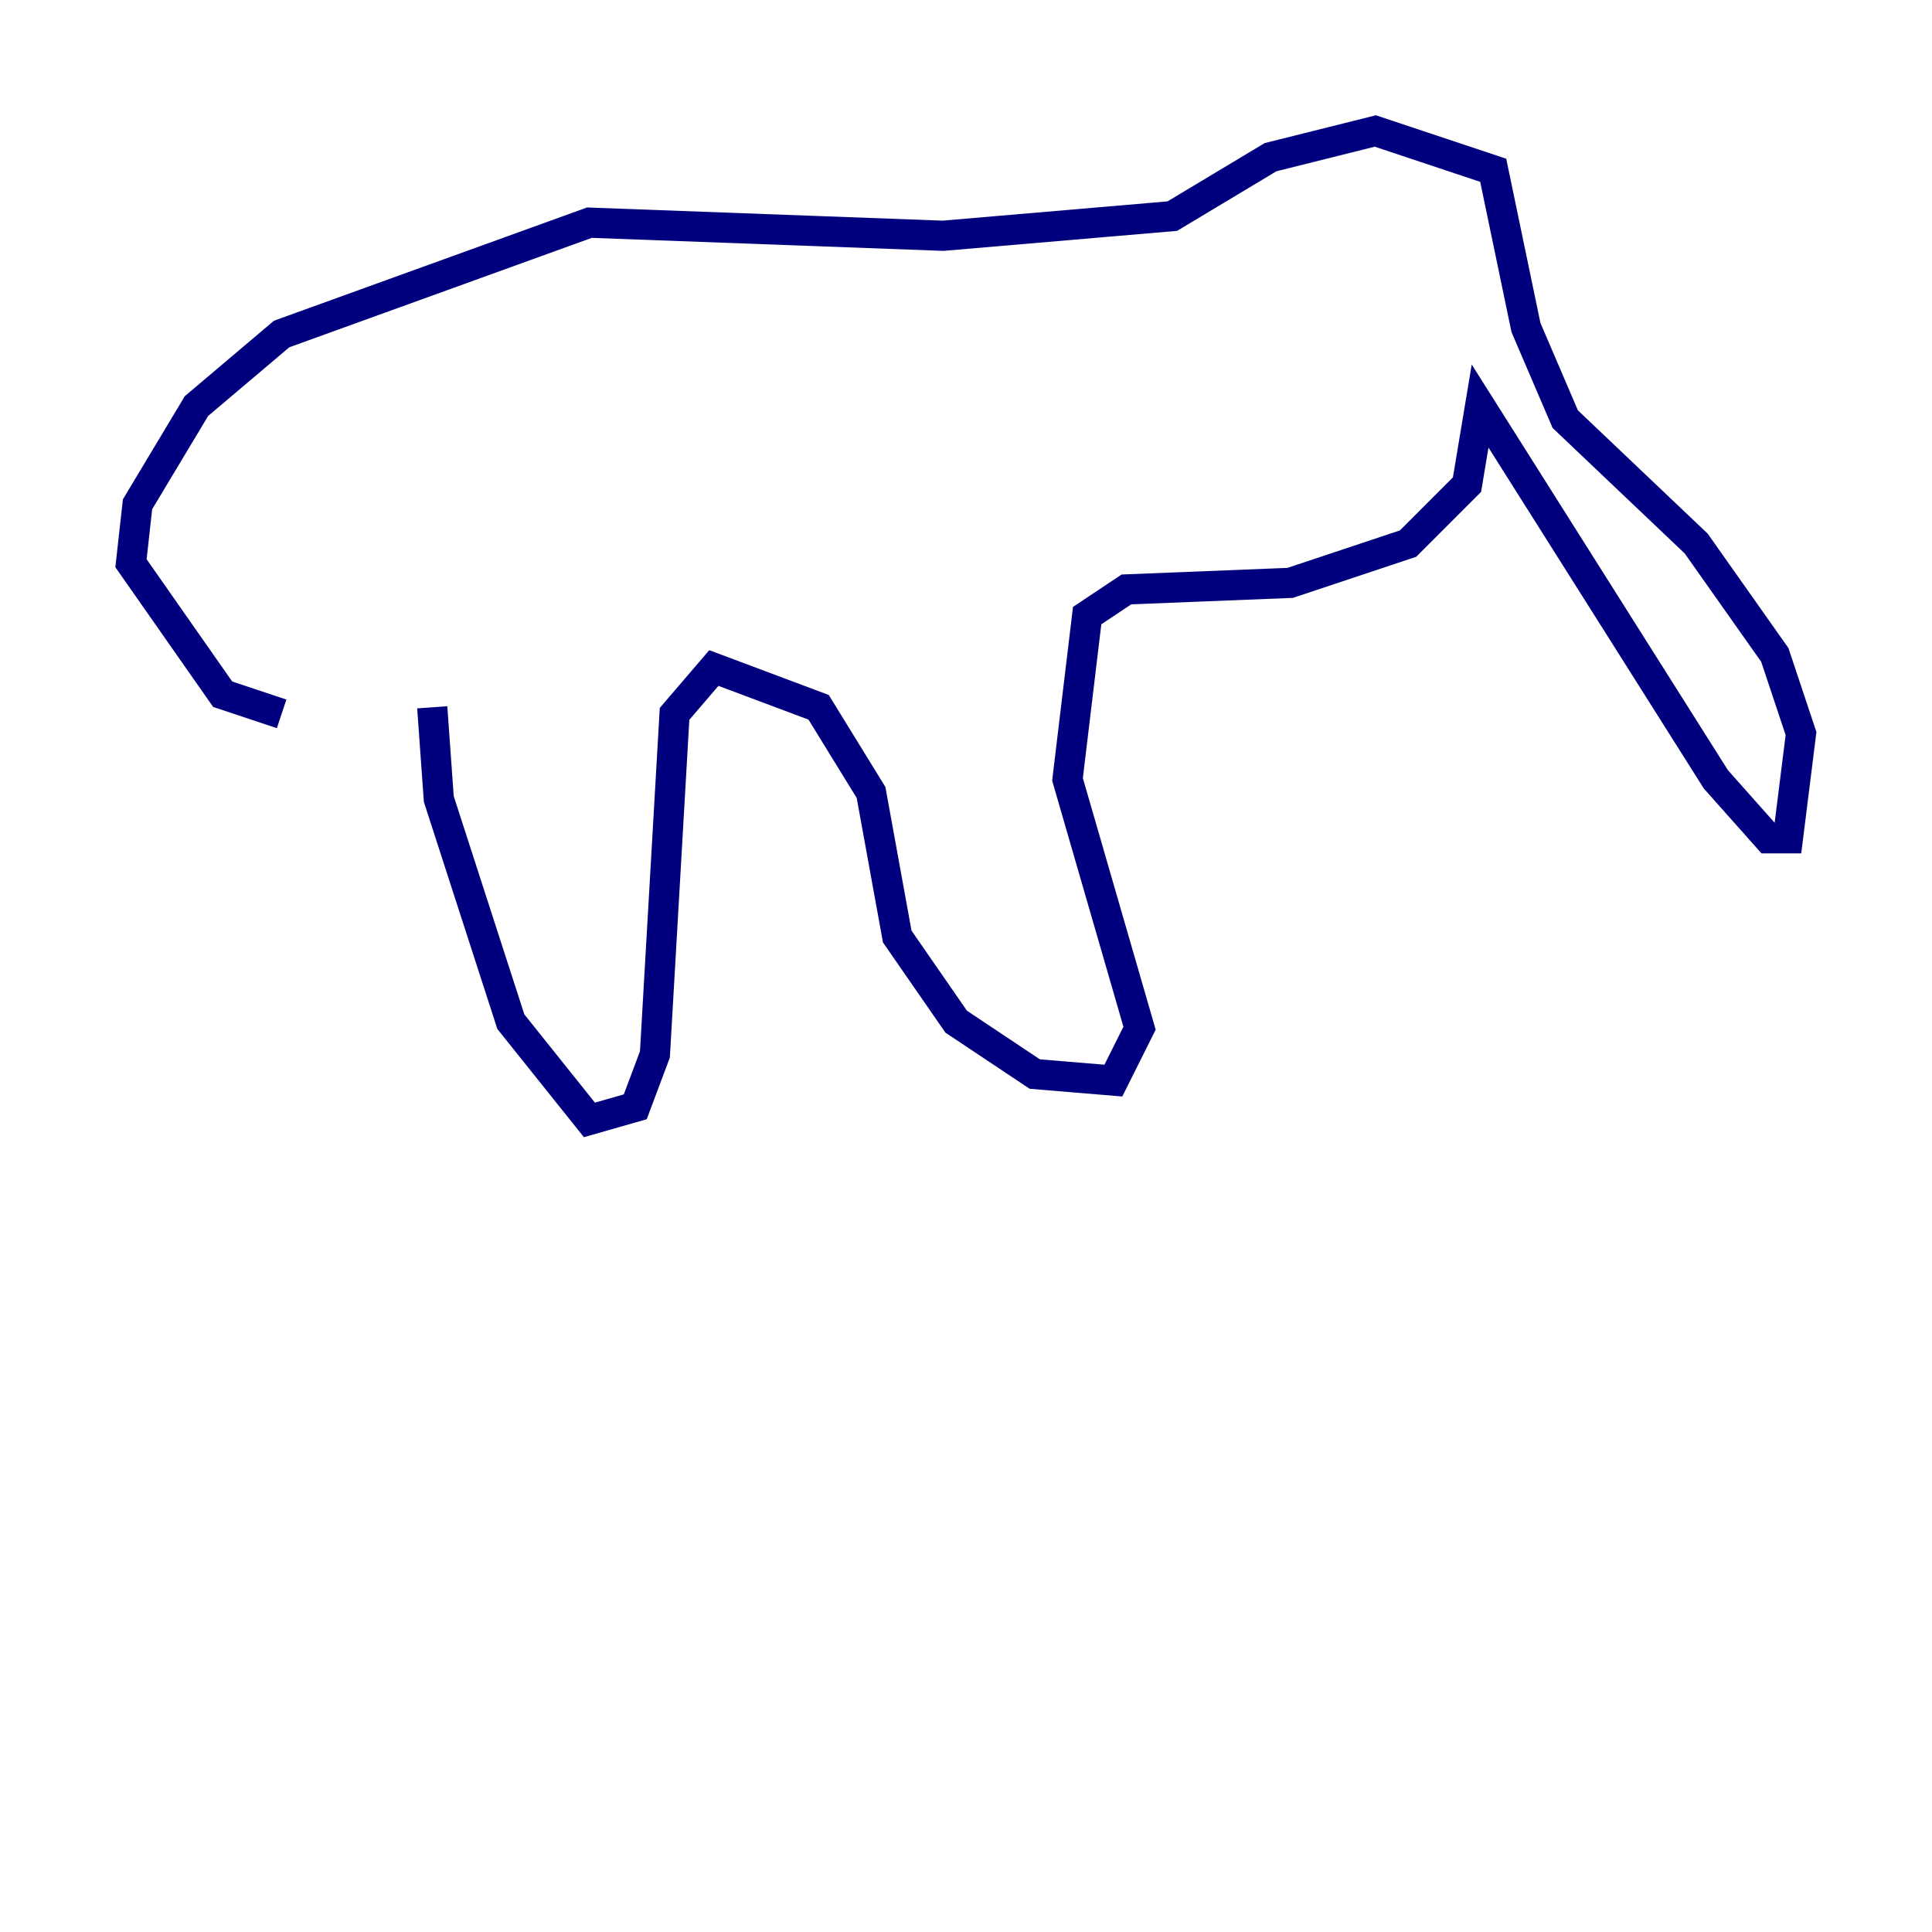 <?xml version="1.0" encoding="utf-8" ?>
<svg baseProfile="tiny" height="128" version="1.2" viewBox="0,0,128,128" width="128" xmlns="http://www.w3.org/2000/svg" xmlns:ev="http://www.w3.org/2001/xml-events" xmlns:xlink="http://www.w3.org/1999/xlink"><defs /><polyline fill="none" points="28.637,46.861 29.071,52.936 33.844,67.688 39.051,74.197 42.088,73.329 43.39,69.858 44.691,47.295 47.295,44.258 54.237,46.861 57.709,52.502 59.444,62.047 63.349,67.688 68.556,71.159 73.763,71.593 75.498,68.122 70.725,51.634 72.027,40.786 74.63,39.051 85.478,38.617 93.288,36.014 97.193,32.108 98.061,26.902 113.681,51.634 117.153,55.539 118.454,55.539 119.322,48.597 117.586,43.39 112.38,36.014 103.702,27.77 101.098,21.695 98.929,11.281 91.119,8.678 84.176,10.414 77.668,14.319 62.481,15.62 39.051,14.752 18.658,22.129 13.017,26.902 9.112,33.41 8.678,37.315 14.752,45.993 18.658,47.295" stroke="#00007f" stroke-width="2" /></svg>